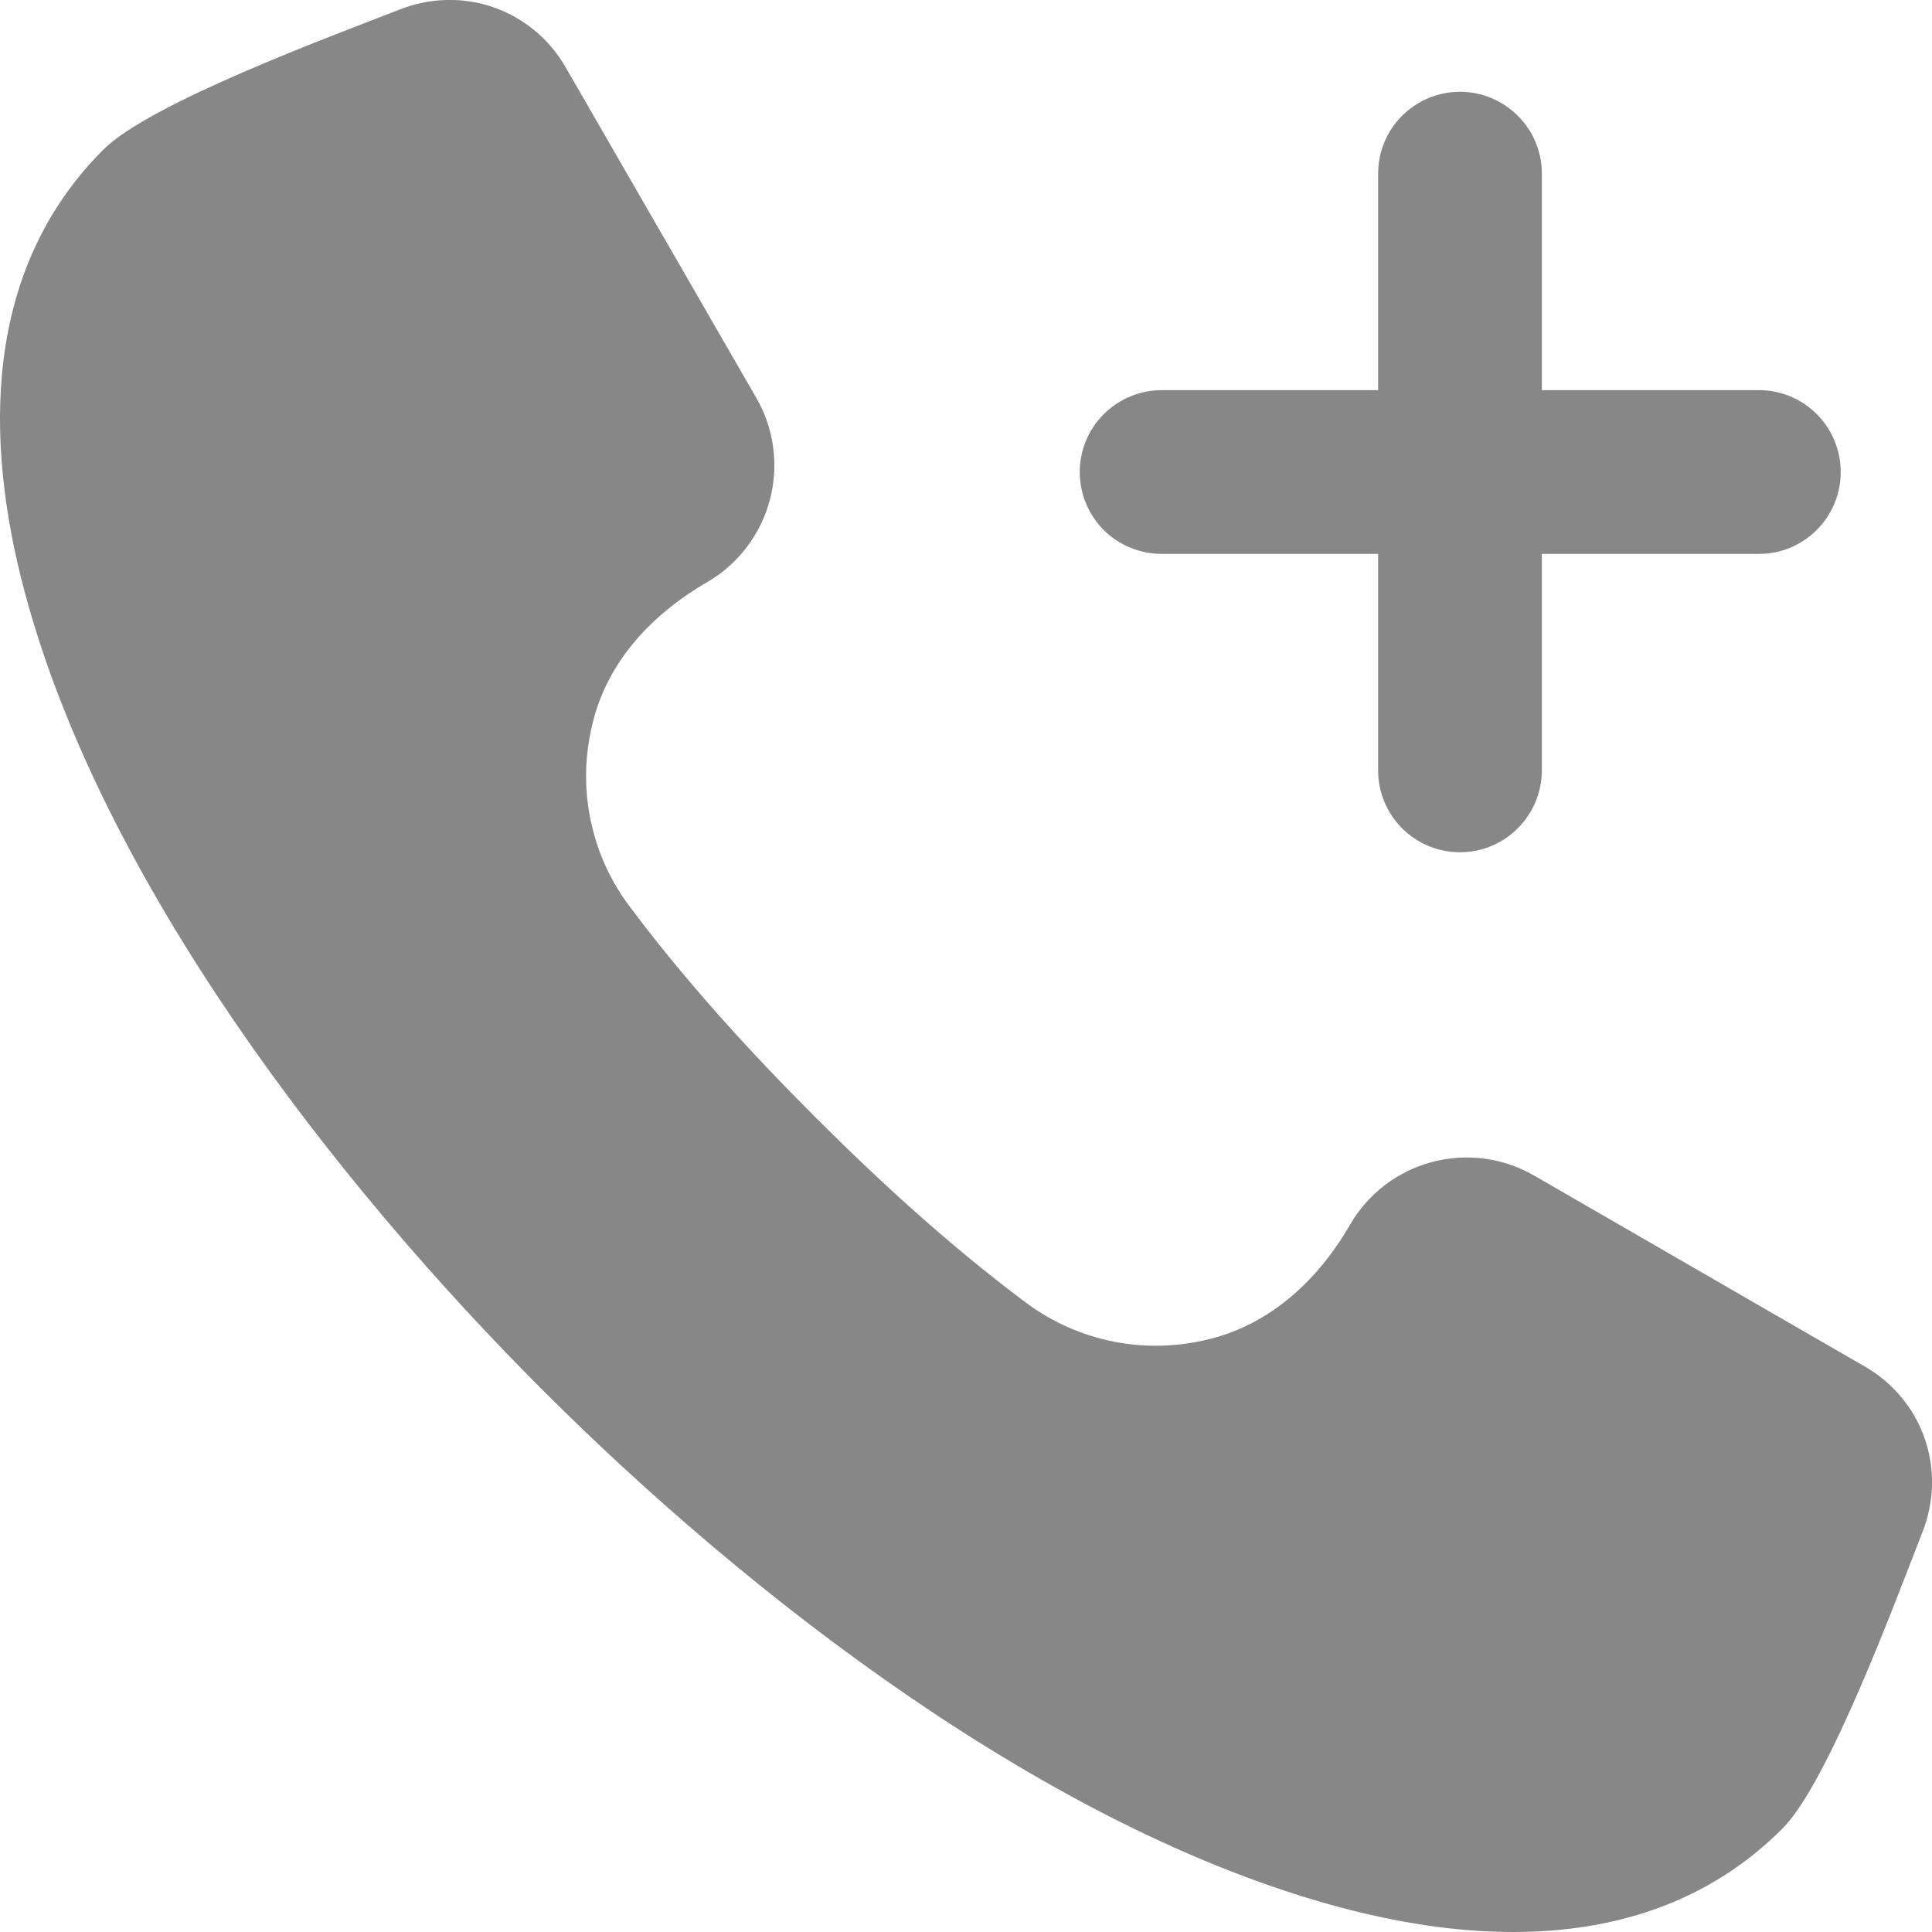 <svg width="16" height="16" viewBox="0 0 16 16" fill="none" xmlns="http://www.w3.org/2000/svg">
<path fill-rule="evenodd" clip-rule="evenodd" d="M8.942 3.909C8.942 3.729 9.013 3.557 9.141 3.43C9.268 3.303 9.44 3.231 9.62 3.231H11.413V1.438C11.413 1.258 11.484 1.086 11.611 0.959C11.739 0.832 11.911 0.76 12.091 0.76C12.271 0.76 12.443 0.832 12.57 0.959C12.698 1.086 12.769 1.258 12.769 1.438V3.231H14.562C14.651 3.23 14.74 3.248 14.823 3.281C14.905 3.315 14.981 3.365 15.044 3.428C15.108 3.491 15.158 3.566 15.192 3.649C15.227 3.731 15.244 3.82 15.244 3.909C15.244 3.998 15.227 4.087 15.192 4.17C15.158 4.252 15.108 4.327 15.044 4.39C14.981 4.453 14.905 4.503 14.823 4.537C14.74 4.571 14.651 4.588 14.562 4.587H12.769V6.38C12.769 6.56 12.697 6.732 12.57 6.859C12.443 6.987 12.271 7.058 12.091 7.058C11.911 7.058 11.739 6.987 11.611 6.859C11.484 6.732 11.413 6.56 11.413 6.38V4.587H9.62C9.44 4.587 9.268 4.516 9.14 4.389C9.013 4.261 8.942 4.089 8.942 3.909L8.942 3.909ZM16 12.307V12.239C15.993 12.05 15.939 11.865 15.841 11.704C15.742 11.542 15.604 11.408 15.44 11.315L12.704 9.735C12.447 9.587 12.143 9.547 11.857 9.624C11.572 9.7 11.328 9.887 11.18 10.143C10.91 10.611 10.498 10.992 9.954 11.104C9.698 11.159 9.433 11.159 9.177 11.101C8.922 11.044 8.682 10.931 8.474 10.771C7.867 10.316 7.287 9.787 6.75 9.25C6.213 8.713 5.684 8.133 5.228 7.525C5.068 7.318 4.955 7.078 4.898 6.823C4.84 6.567 4.839 6.302 4.895 6.046C5.006 5.501 5.388 5.092 5.857 4.821C6.112 4.672 6.299 4.428 6.375 4.142C6.451 3.857 6.412 3.552 6.264 3.296L4.686 0.56C4.592 0.395 4.458 0.257 4.296 0.159C4.135 0.061 3.95 0.006 3.761 0H3.691C3.56 0.004 3.431 0.031 3.309 0.079L3.276 0.092C2.75 0.298 1.241 0.854 0.857 1.238C-0.134 2.228 -0.137 3.629 0.206 4.908C0.847 7.303 2.765 9.783 4.491 11.509C6.217 13.235 8.697 15.152 11.092 15.794C11.559 15.919 12.046 16 12.531 16C13.381 16 14.155 15.751 14.762 15.143C15.142 14.763 15.7 13.252 15.906 12.727L15.919 12.693L15.921 12.688C15.969 12.567 15.995 12.438 16 12.307Z" fill="#878787"/>
</svg>
